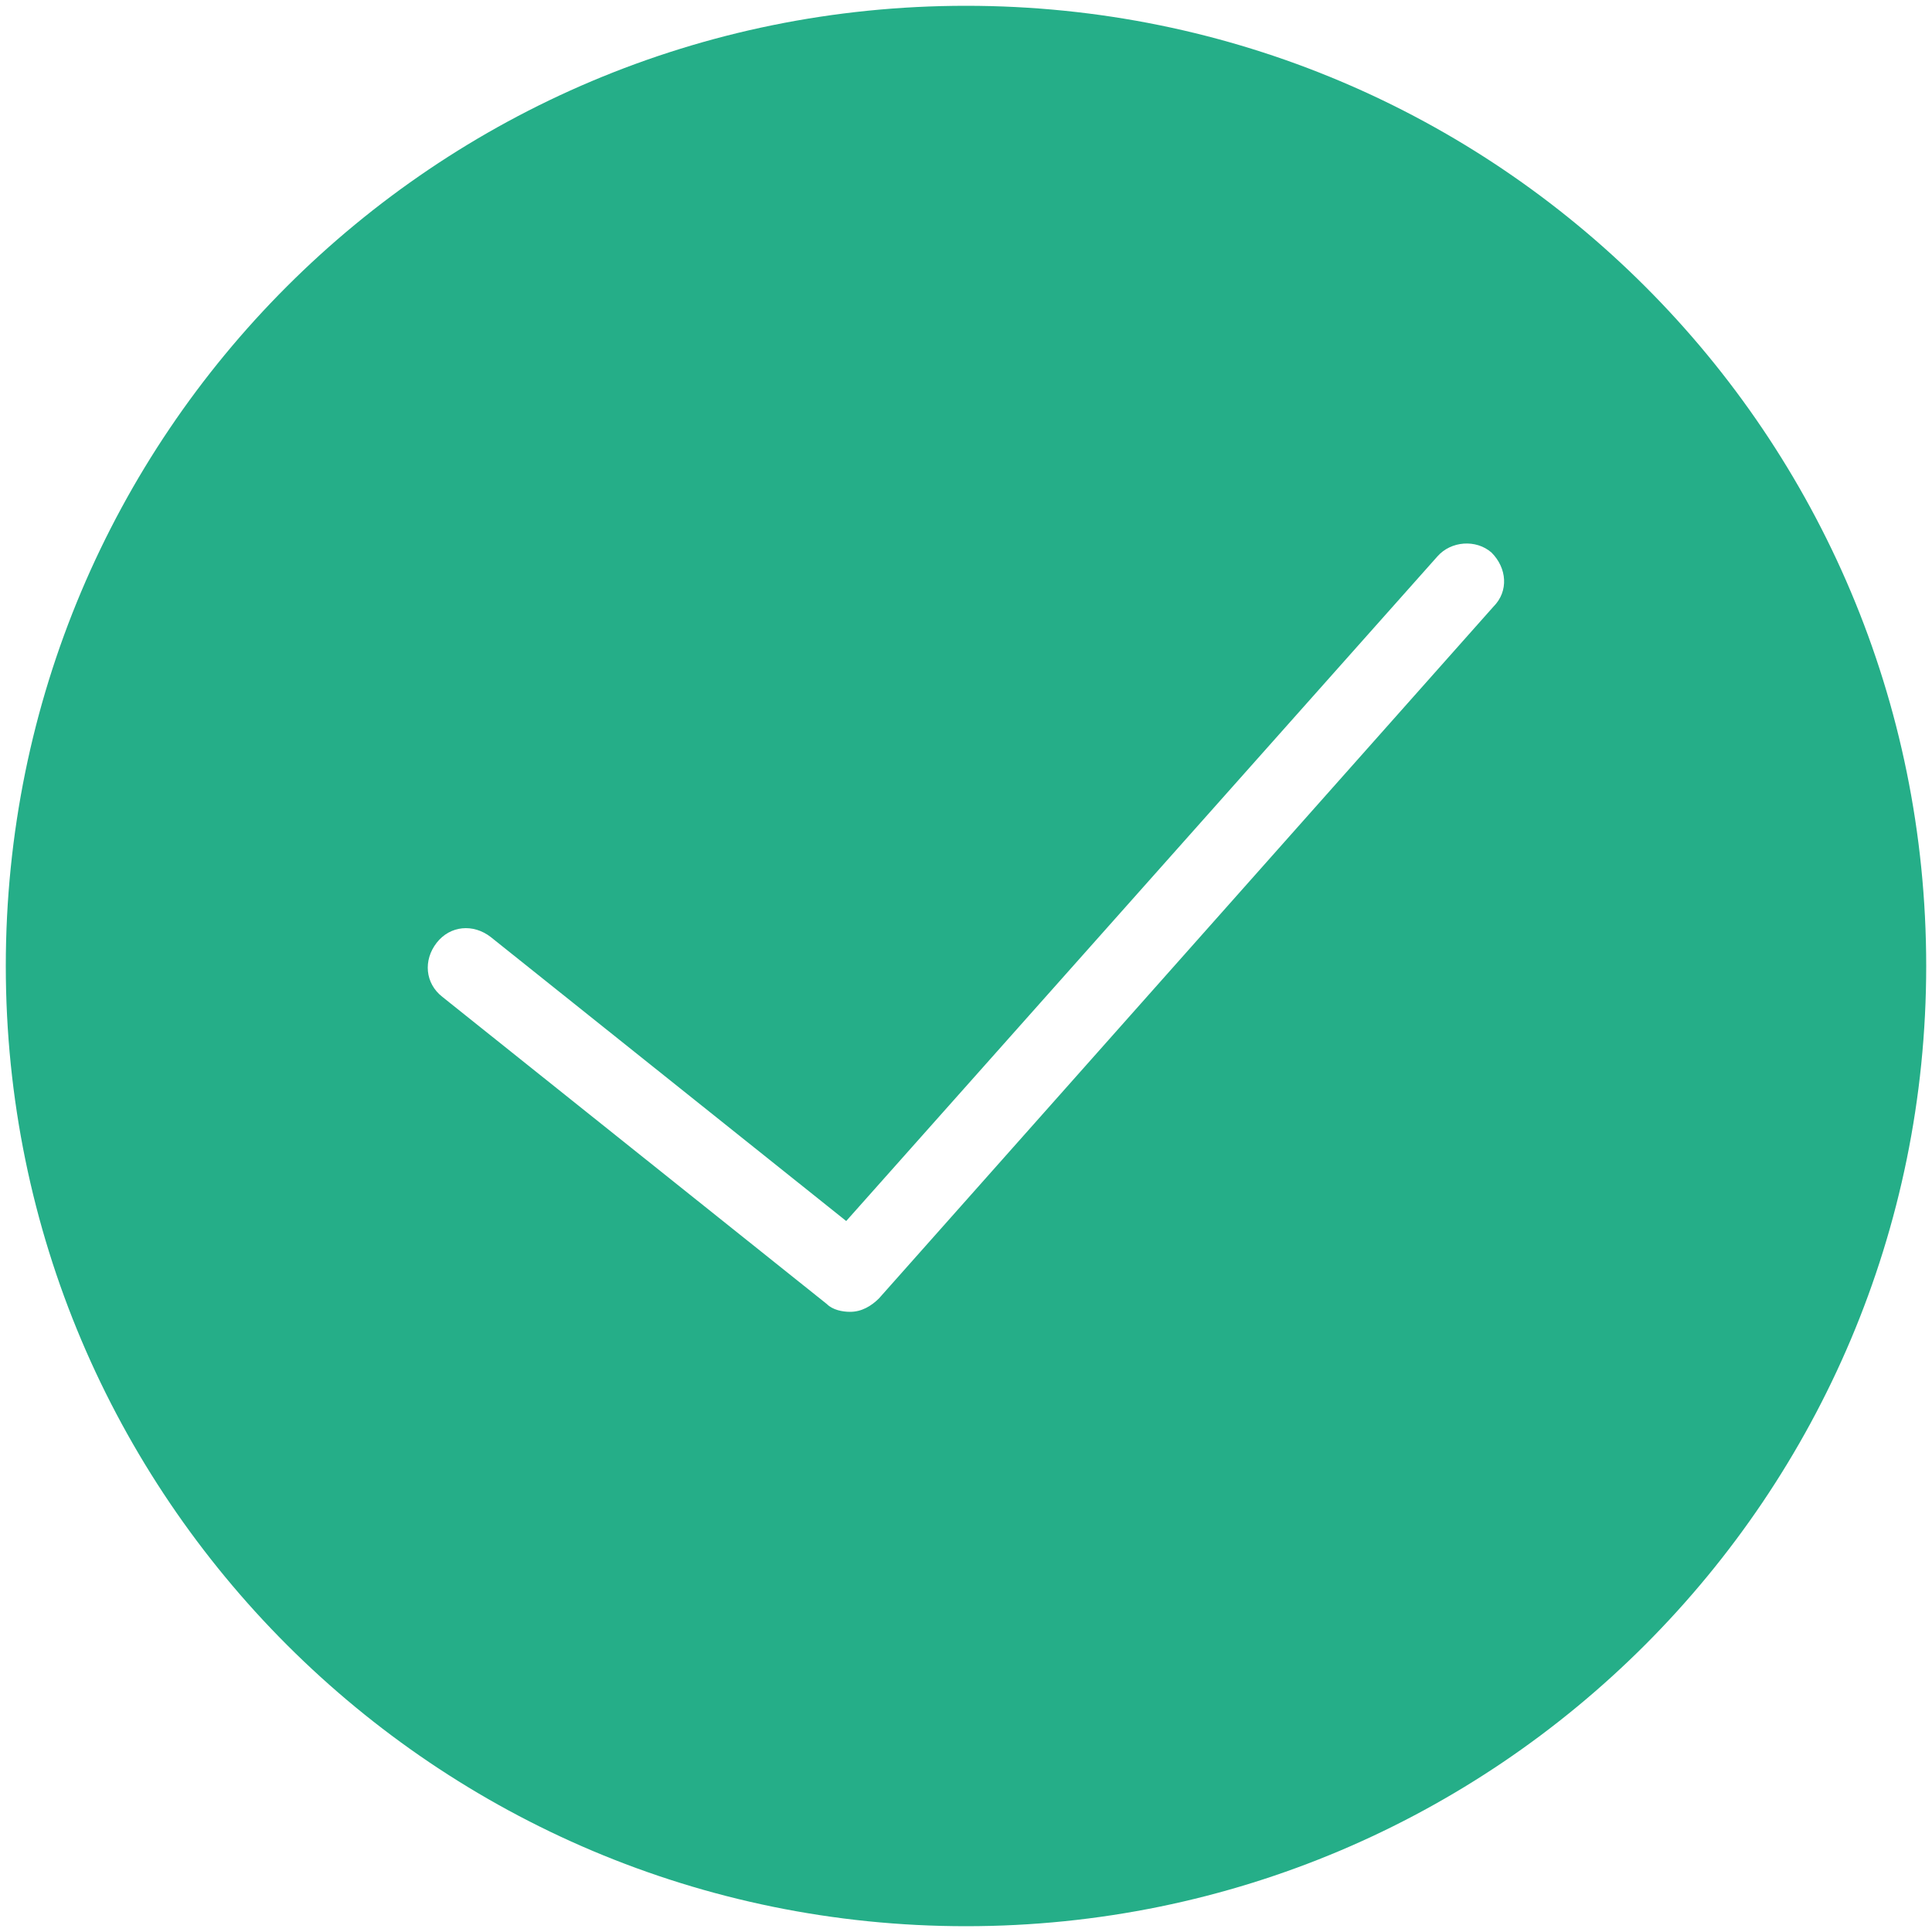 <?xml version="1.0" encoding="utf-8"?>
<!-- Generator: Adobe Illustrator 23.0.3, SVG Export Plug-In . SVG Version: 6.00 Build 0)  -->
<svg version="1.0" id="Layer_1" xmlns="http://www.w3.org/2000/svg" xmlns:xlink="http://www.w3.org/1999/xlink" x="0px" y="0px"
	 viewBox="0 0 100 100" style="enable-background:new 0 0 100 100;" xml:space="preserve">
<style type="text/css">
	.st0{fill:#25AE88;}
</style>
<path class="st0" d="M50,0.3C22.5,0.3,0.3,22.5,0.3,50S22.6,99.7,50,99.7c27.5,0,49.7-22.3,49.7-49.7C99.7,22.5,77.5,0.3,50,0.3z
	 M77.3,31.4L45.5,67.2c-0.4,0.4-0.9,0.7-1.5,0.7c-0.4,0-0.9-0.1-1.2-0.4L22.9,51.6c-0.9-0.7-1-1.9-0.3-2.8c0.7-0.9,1.9-1,2.8-0.3
	l18.4,14.7l30.6-34.4c0.7-0.8,2-0.9,2.8-0.2C78,29.4,78.1,30.6,77.3,31.4z"/>
</svg>
